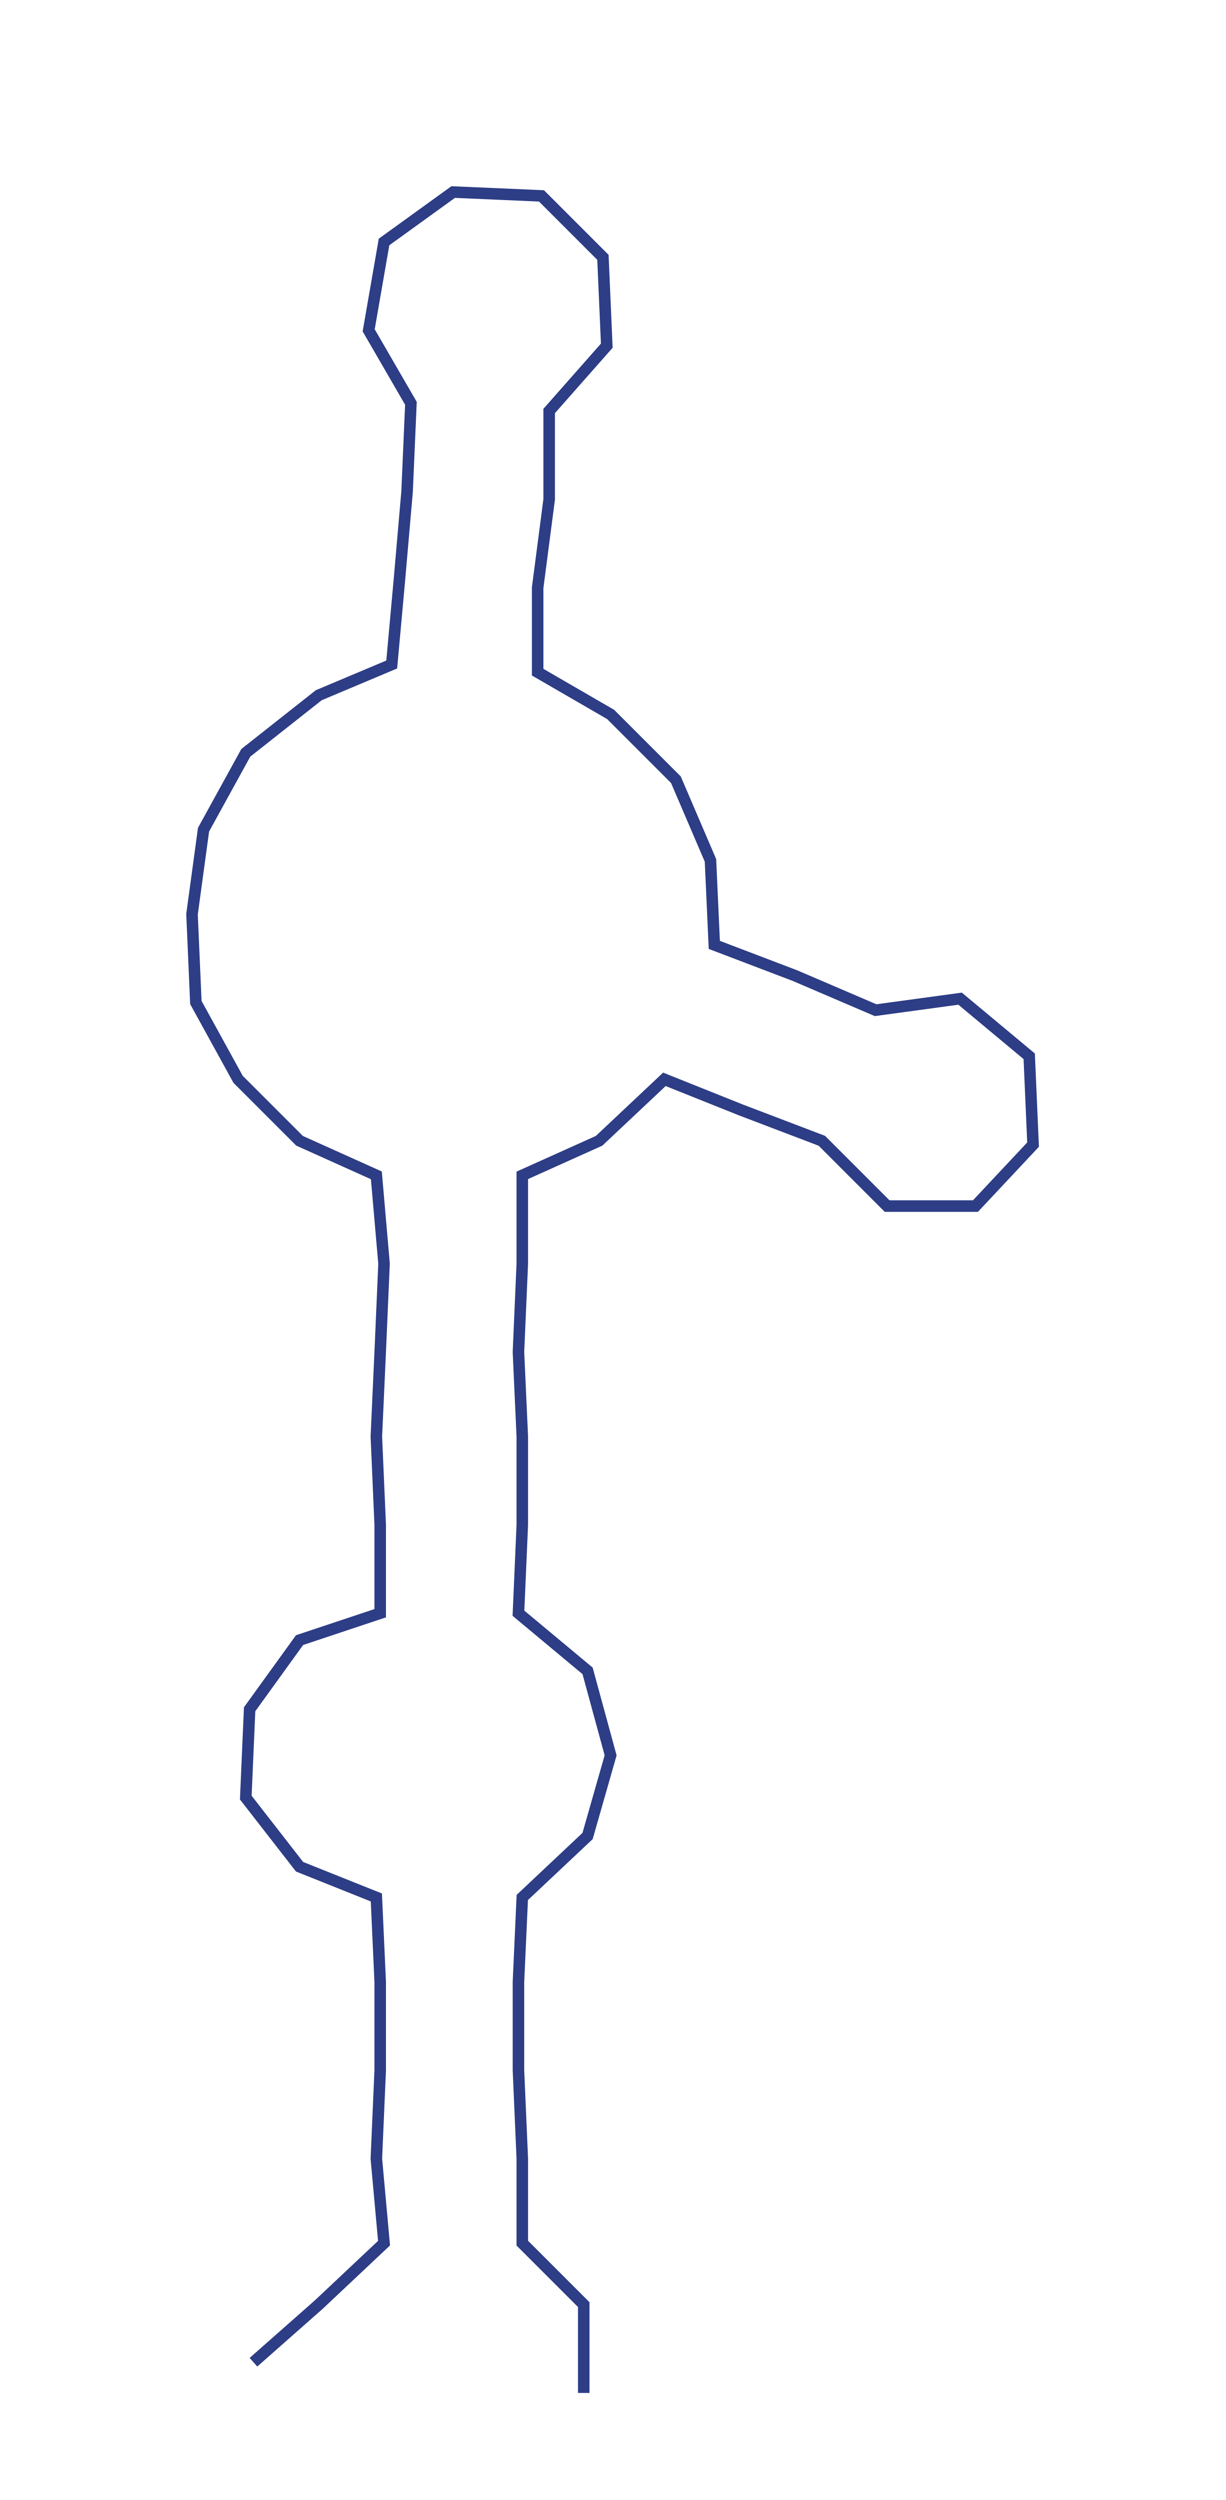 <ns0:svg xmlns:ns0="http://www.w3.org/2000/svg" width="147.136px" height="300px" viewBox="0 0 319.24 650.91"><ns0:path style="stroke:#2d3d86;stroke-width:3px;fill:none;" d="M66 615 L66 615 L83 600 L100 584 L98 562 L99 539 L99 516 L98 494 L78 486 L64 468 L65 445 L78 427 L99 420 L99 397 L98 374 L99 352 L100 329 L98 306 L78 297 L62 281 L51 261 L50 238 L53 216 L64 196 L83 181 L102 173 L104 151 L106 128 L107 105 L96 86 L100 63 L118 50 L141 51 L157 67 L158 90 L143 107 L143 130 L140 153 L140 175 L159 186 L176 203 L185 224 L186 246 L207 254 L228 263 L250 260 L268 275 L269 298 L254 314 L231 314 L214 297 L193 289 L173 281 L156 297 L136 306 L136 329 L135 352 L136 374 L136 397 L135 420 L153 435 L159 457 L153 478 L136 494 L135 516 L135 539 L136 562 L136 584 L152 600 L152 623" /></ns0:svg>